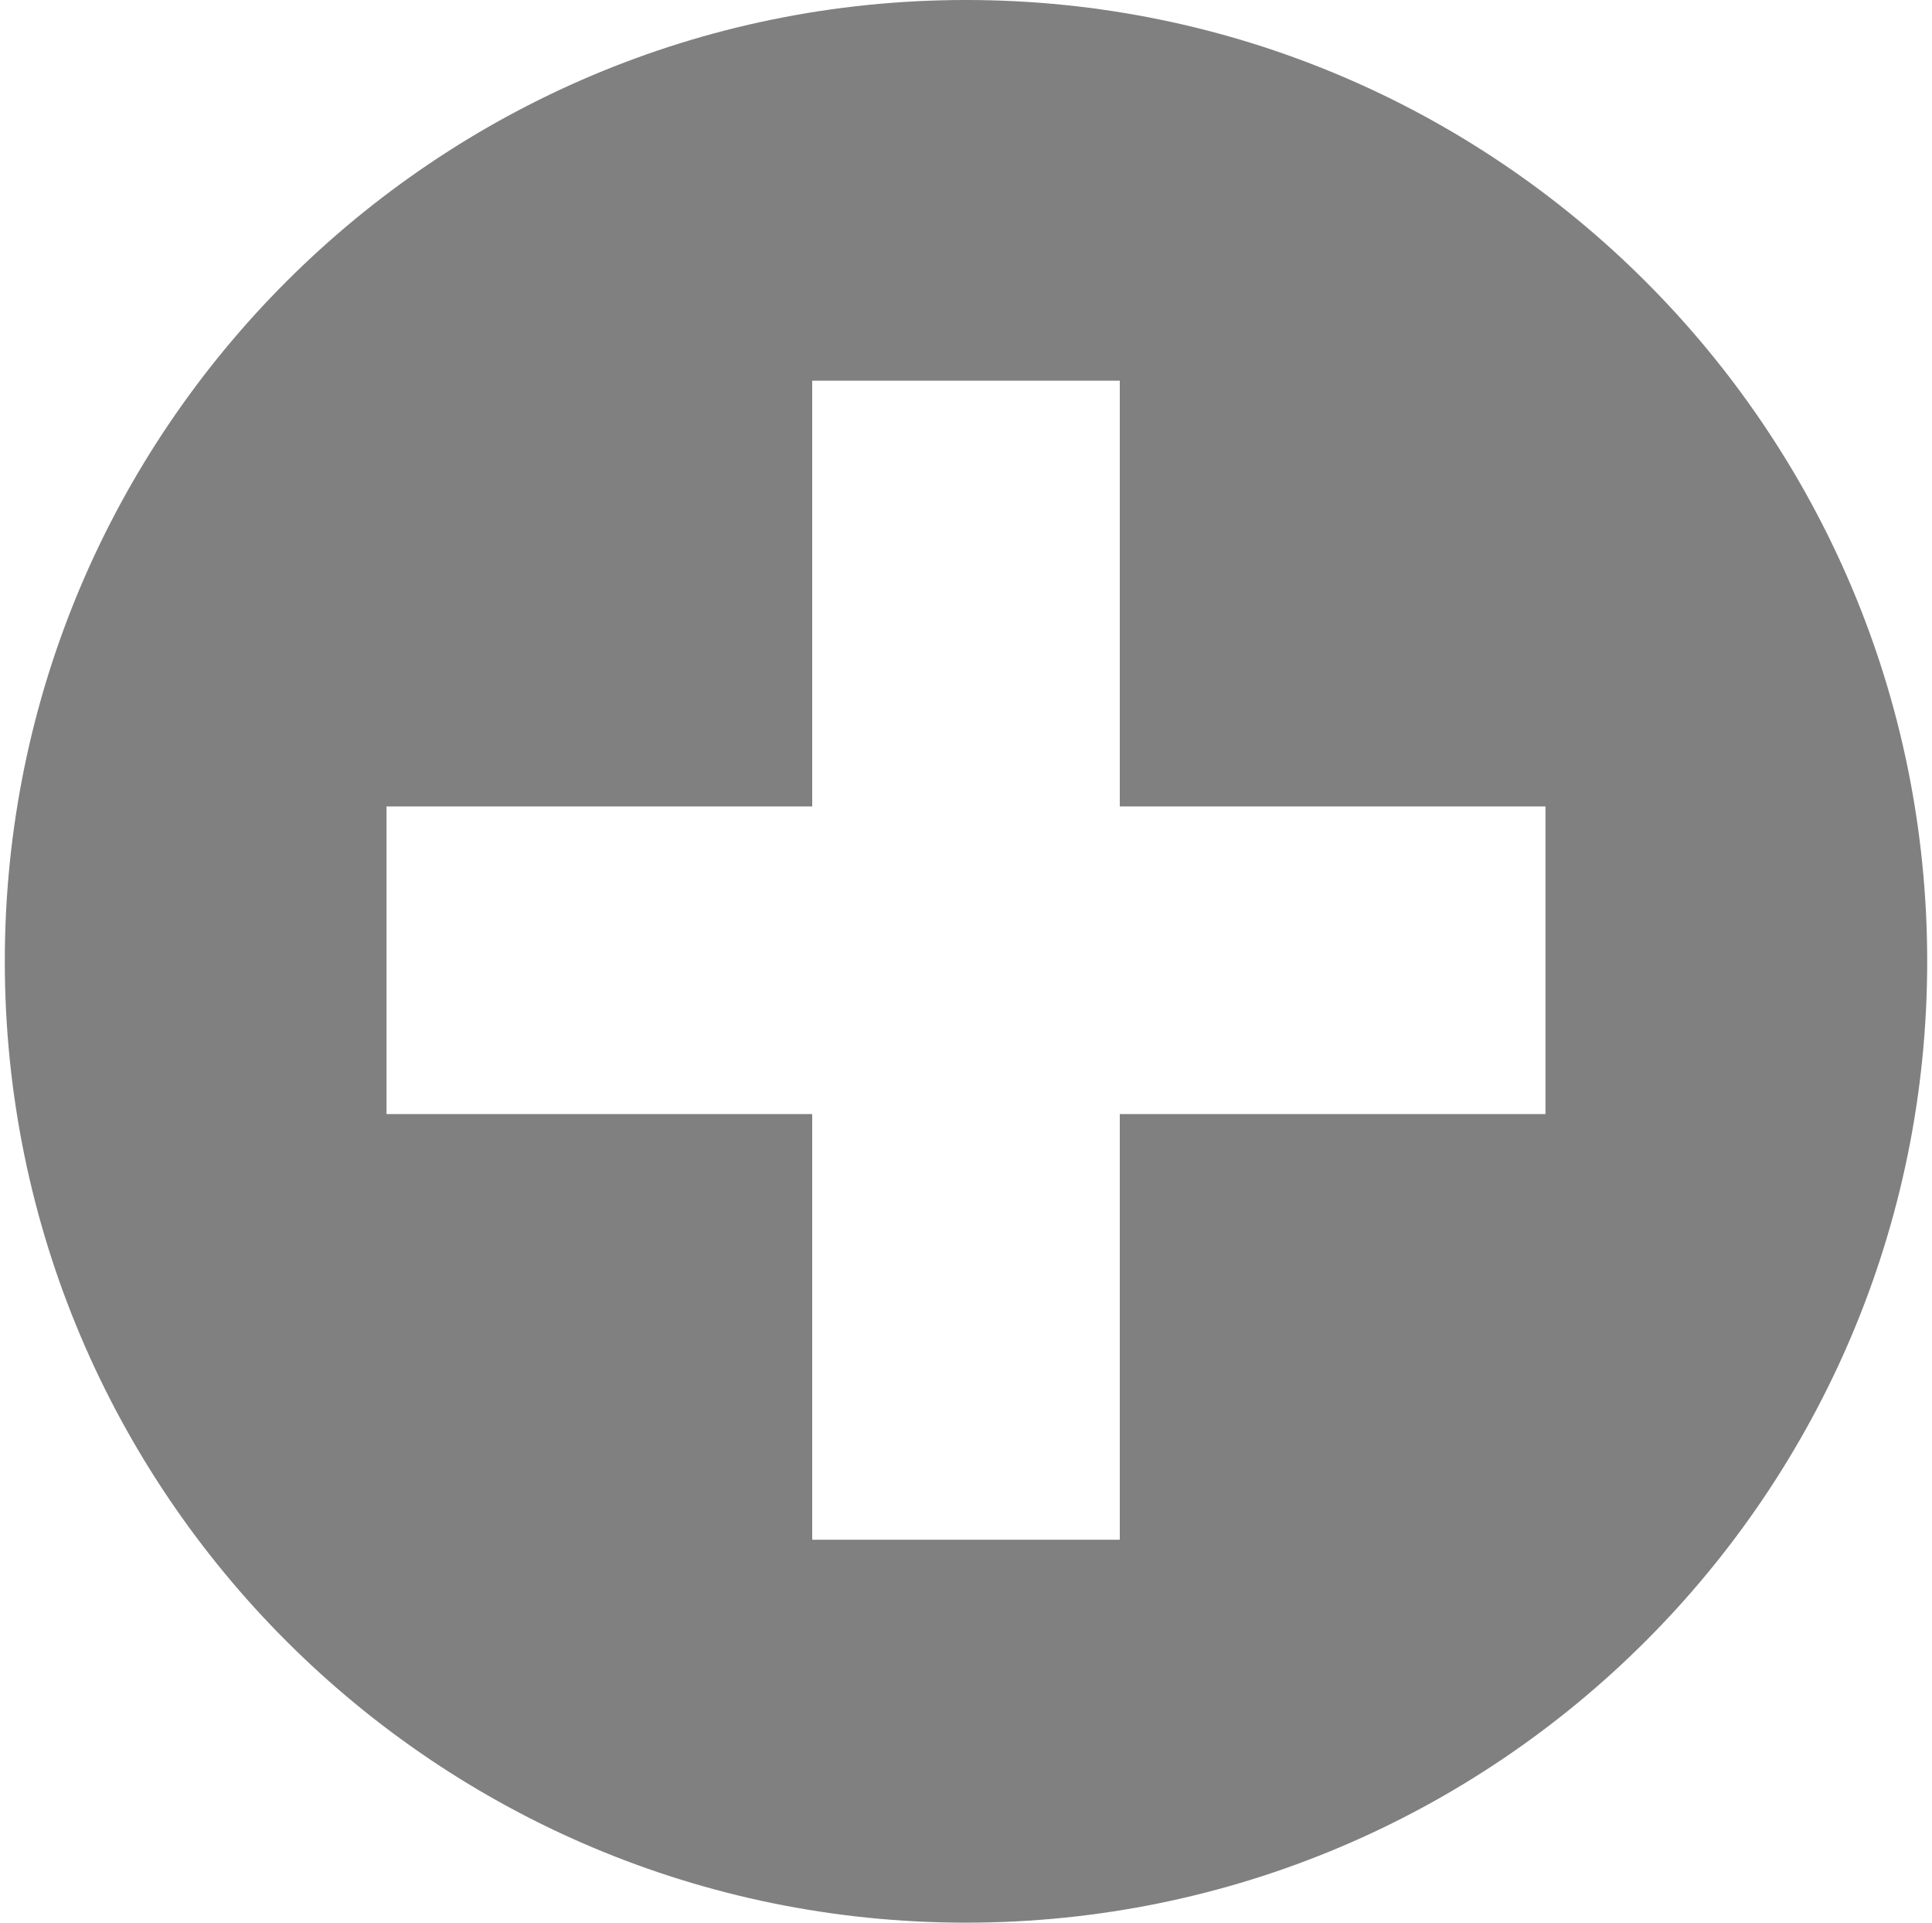 <?xml version="1.0" encoding="UTF-8" standalone="no"?>
<svg width="201px" height="200px" viewBox="0 0 201 200" version="1.1" xmlns="http://www.w3.org/2000/svg" xmlns:xlink="http://www.w3.org/1999/xlink" xmlns:sketch="http://www.bohemiancoding.com/sketch/ns">
    <title>Cross</title>
    <description>Created with Sketch (http://www.bohemiancoding.com/sketch)</description>
    <defs></defs>
    <g id="Page 1" stroke="none" stroke-width="1" fill="none" fill-rule="evenodd">
        <path d="M100.5,0 C45.272,3.03201907e-14 0.5,44.772 0.5,100 C0.5,155.228 45.272,200 100.5,200 C155.728,200 200.5,155.228 200.5,100 C200.5,44.772 155.728,-3.41060513e-14 100.5,0 L100.5,0 L100.5,0 Z M84.5,39.6 L116.5,39.6 L116.5,83.888 L160.787,83.888 L160.787,115.888 L116.5,115.888 L116.5,160.169 L84.5,160.169 L84.5,115.888 L40.212,115.888 L40.212,83.888 L84.5,83.888 L84.5,39.6 L84.5,39.6 Z M84.5,39.6" id="Cross" fill="#808080"></path>
    </g>
</svg>